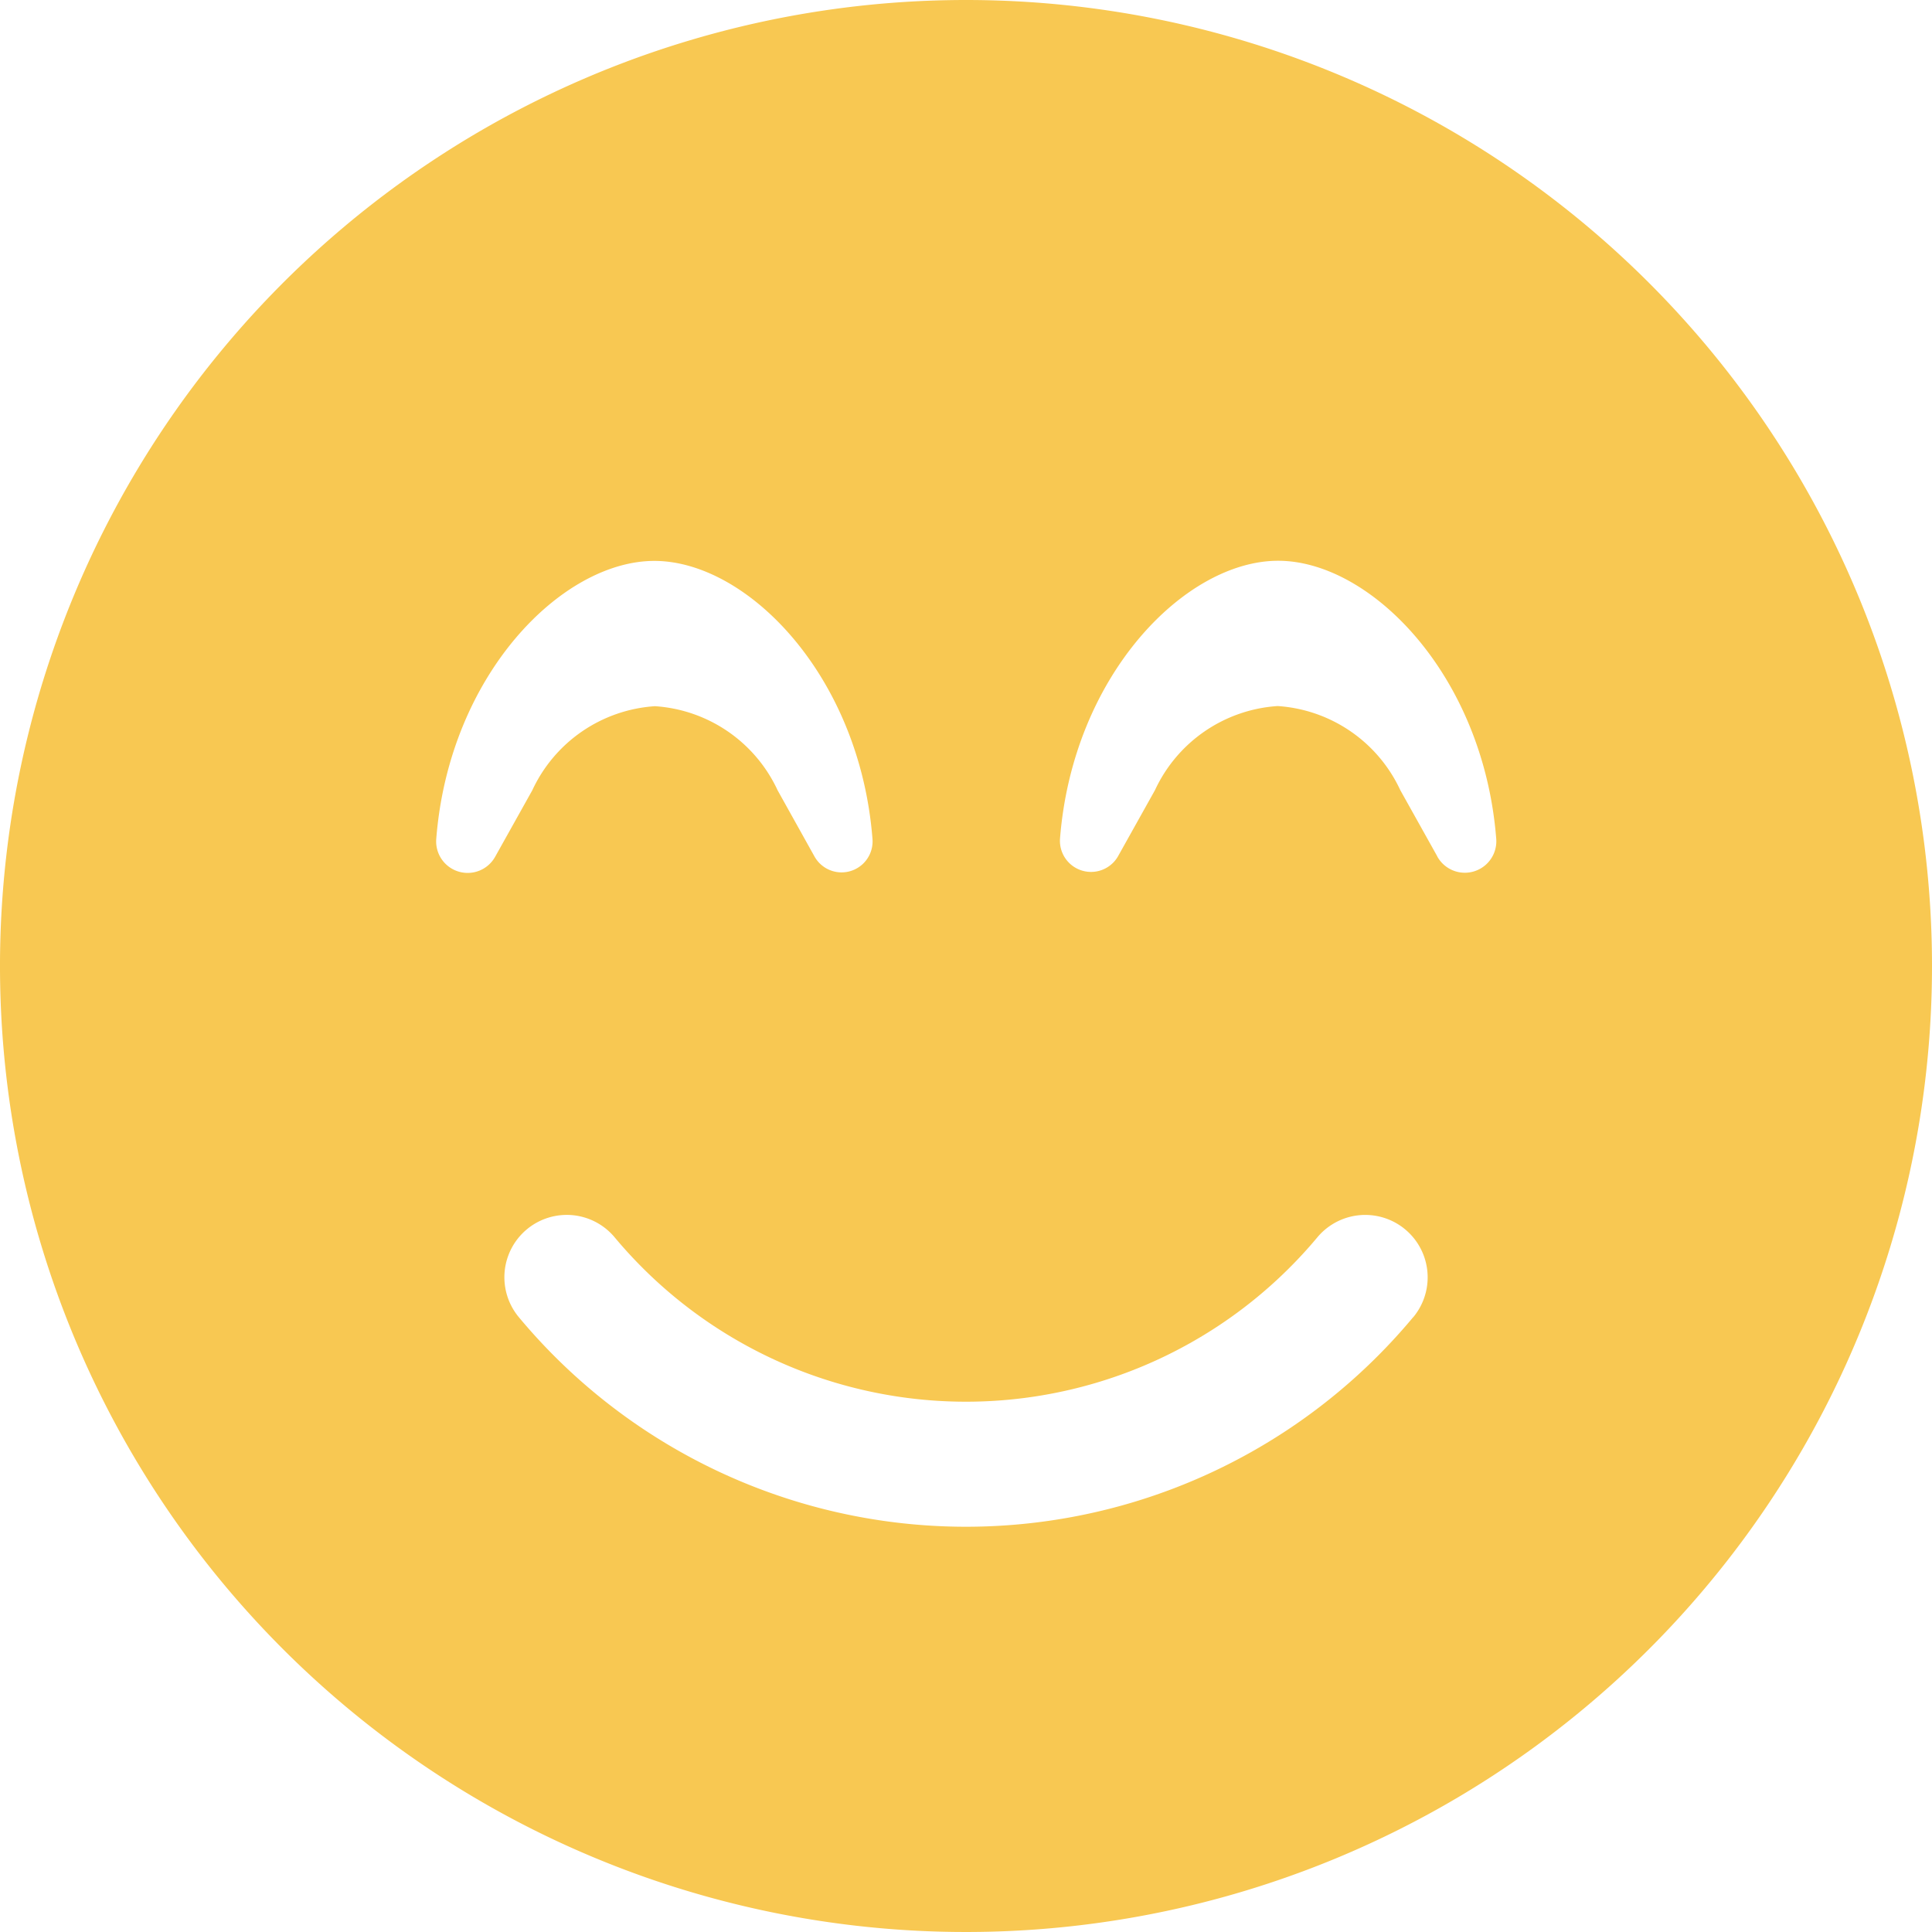 <svg xmlns="http://www.w3.org/2000/svg" width="40" height="40" viewBox="0 0 40 40"><defs><style>.a{fill:#f8c852;}</style></defs><path class="a" d="M20,8A20,20,0,1,0,40,28,20,20,0,0,0,20,8ZM9.032,25.371c.266-3.4,2.6-5.758,4.516-5.758s4.25,2.363,4.516,5.758a.642.642,0,0,1-1.2.363L16.1,24.363a3.017,3.017,0,0,0-2.54-1.742,3.017,3.017,0,0,0-2.54,1.742l-.766,1.371A.652.652,0,0,1,9.032,25.371Zm20.226,9.9a12.047,12.047,0,0,1-18.516,0,1.291,1.291,0,0,1,1.984-1.653,9.476,9.476,0,0,0,14.548,0A1.291,1.291,0,0,1,29.258,35.274Zm.5-9.54-.766-1.371a3.017,3.017,0,0,0-2.54-1.742,3.017,3.017,0,0,0-2.54,1.742l-.766,1.371a.644.644,0,0,1-1.2-.363c.266-3.4,2.6-5.758,4.516-5.758s4.25,2.363,4.516,5.758A.652.652,0,0,1,29.758,25.734Z" transform="translate(0 -8)"/></svg>